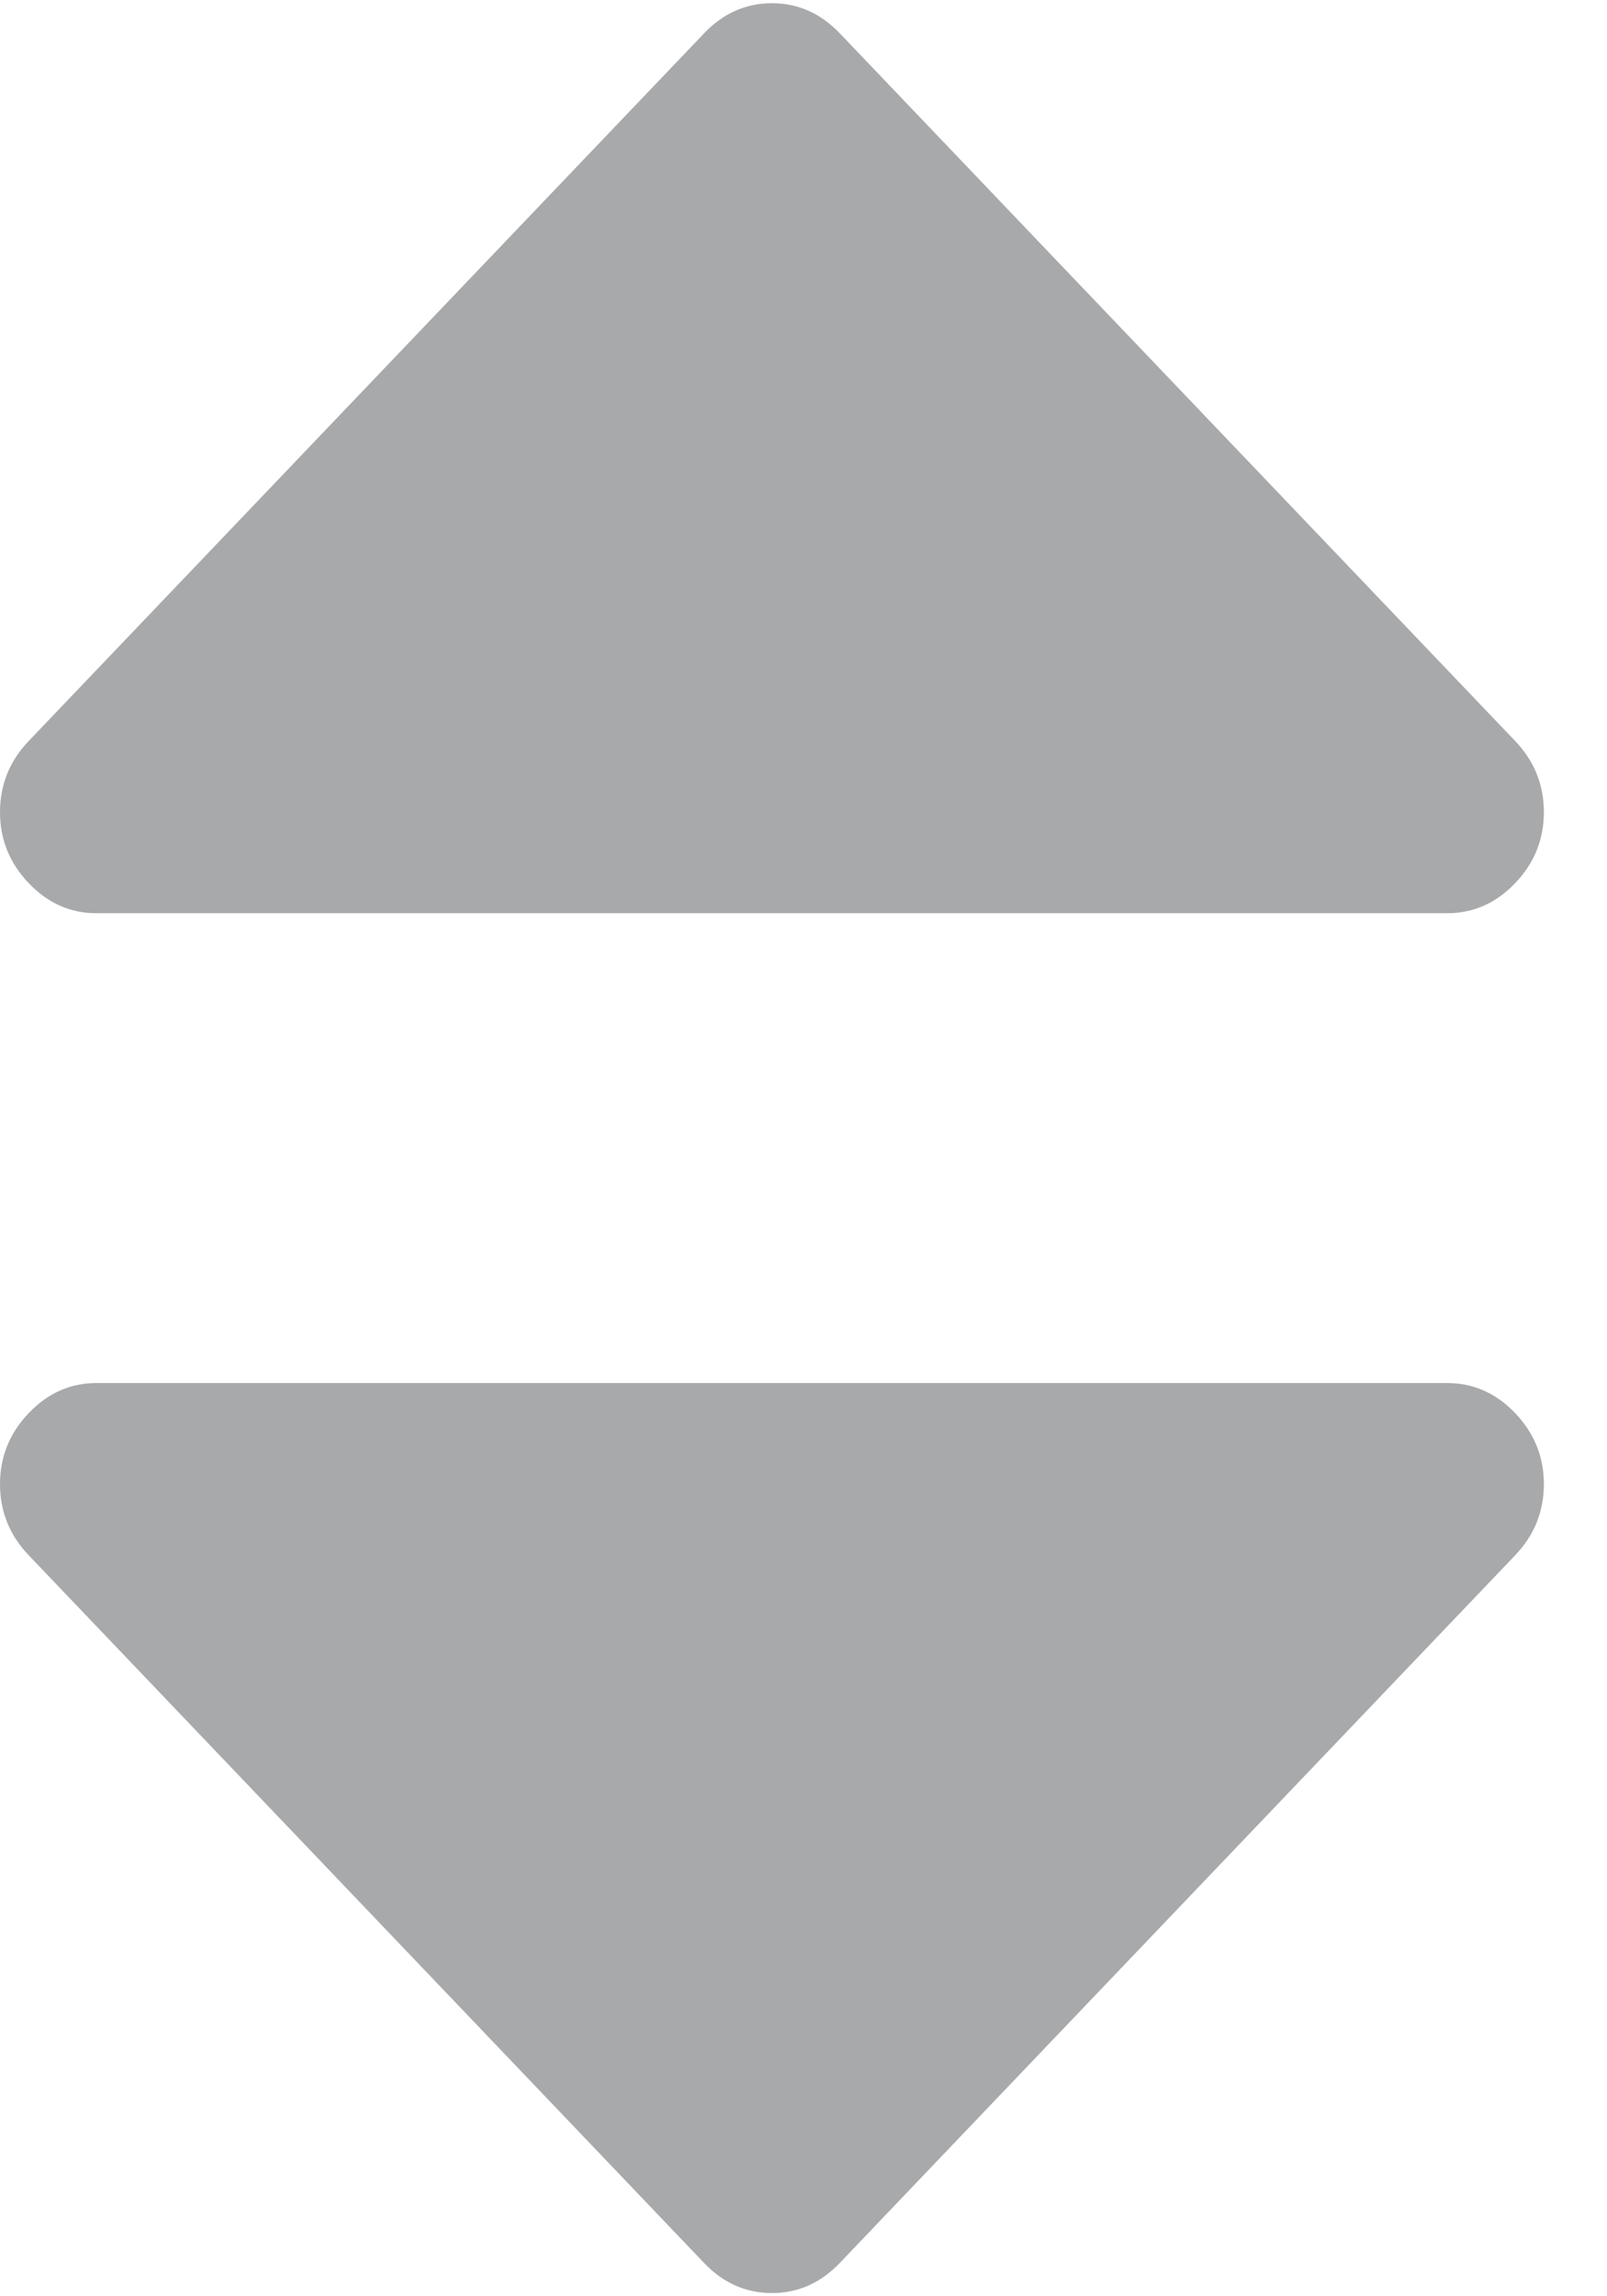<?xml version="1.0" encoding="UTF-8"?>
<svg width="7px" height="10px" viewBox="0 0 7 10" version="1.1" xmlns="http://www.w3.org/2000/svg" xmlns:xlink="http://www.w3.org/1999/xlink">
    <!-- Generator: Sketch 46.2 (44496) - http://www.bohemiancoding.com/sketch -->
    <title>Group</title>
    <desc>Created with Sketch.</desc>
    <defs></defs>
    <g id="Symbols" stroke="none" stroke-width="1" fill="none" fill-rule="evenodd" opacity="0.5">
        <g id="Filter-option" transform="translate(-115, -6)" fill="#525458">
            <g id="Group" transform="translate(115, 6)">
                <g id="caret-down" transform="translate(0, 6)">
                    <g id="sort-down">
                        <path d="M6.6,0.154 C6.517,0.067 6.418,0.023 6.304,0.023 L0.42,0.023 C0.306,0.023 0.208,0.067 0.125,0.154 C0.042,0.241 0,0.344 0,0.463 C0,0.583 0.042,0.686 0.125,0.773 L3.067,3.855 C3.15,3.942 3.249,3.986 3.362,3.986 C3.476,3.986 3.575,3.942 3.658,3.855 L6.6,0.773 C6.683,0.686 6.725,0.583 6.725,0.463 C6.725,0.344 6.683,0.241 6.6,0.154 Z" id="Shape" fill-rule="nonzero"></path>
                    </g>
                </g>
                <g id="caret-down" transform="translate(3.667, 2) scale(1, -1) translate(-3.667, -2) ">
                    <g id="sort-down">
                        <path d="M6.6,0.154 C6.517,0.067 6.418,0.023 6.304,0.023 L0.42,0.023 C0.306,0.023 0.208,0.067 0.125,0.154 C0.042,0.241 0,0.344 0,0.463 C0,0.583 0.042,0.686 0.125,0.773 L3.067,3.855 C3.15,3.942 3.249,3.986 3.362,3.986 C3.476,3.986 3.575,3.942 3.658,3.855 L6.6,0.773 C6.683,0.686 6.725,0.583 6.725,0.463 C6.725,0.344 6.683,0.241 6.6,0.154 Z" id="Shape" fill-rule="nonzero"></path>
                    </g>
                </g>
            </g>
        </g>
    </g>
</svg>